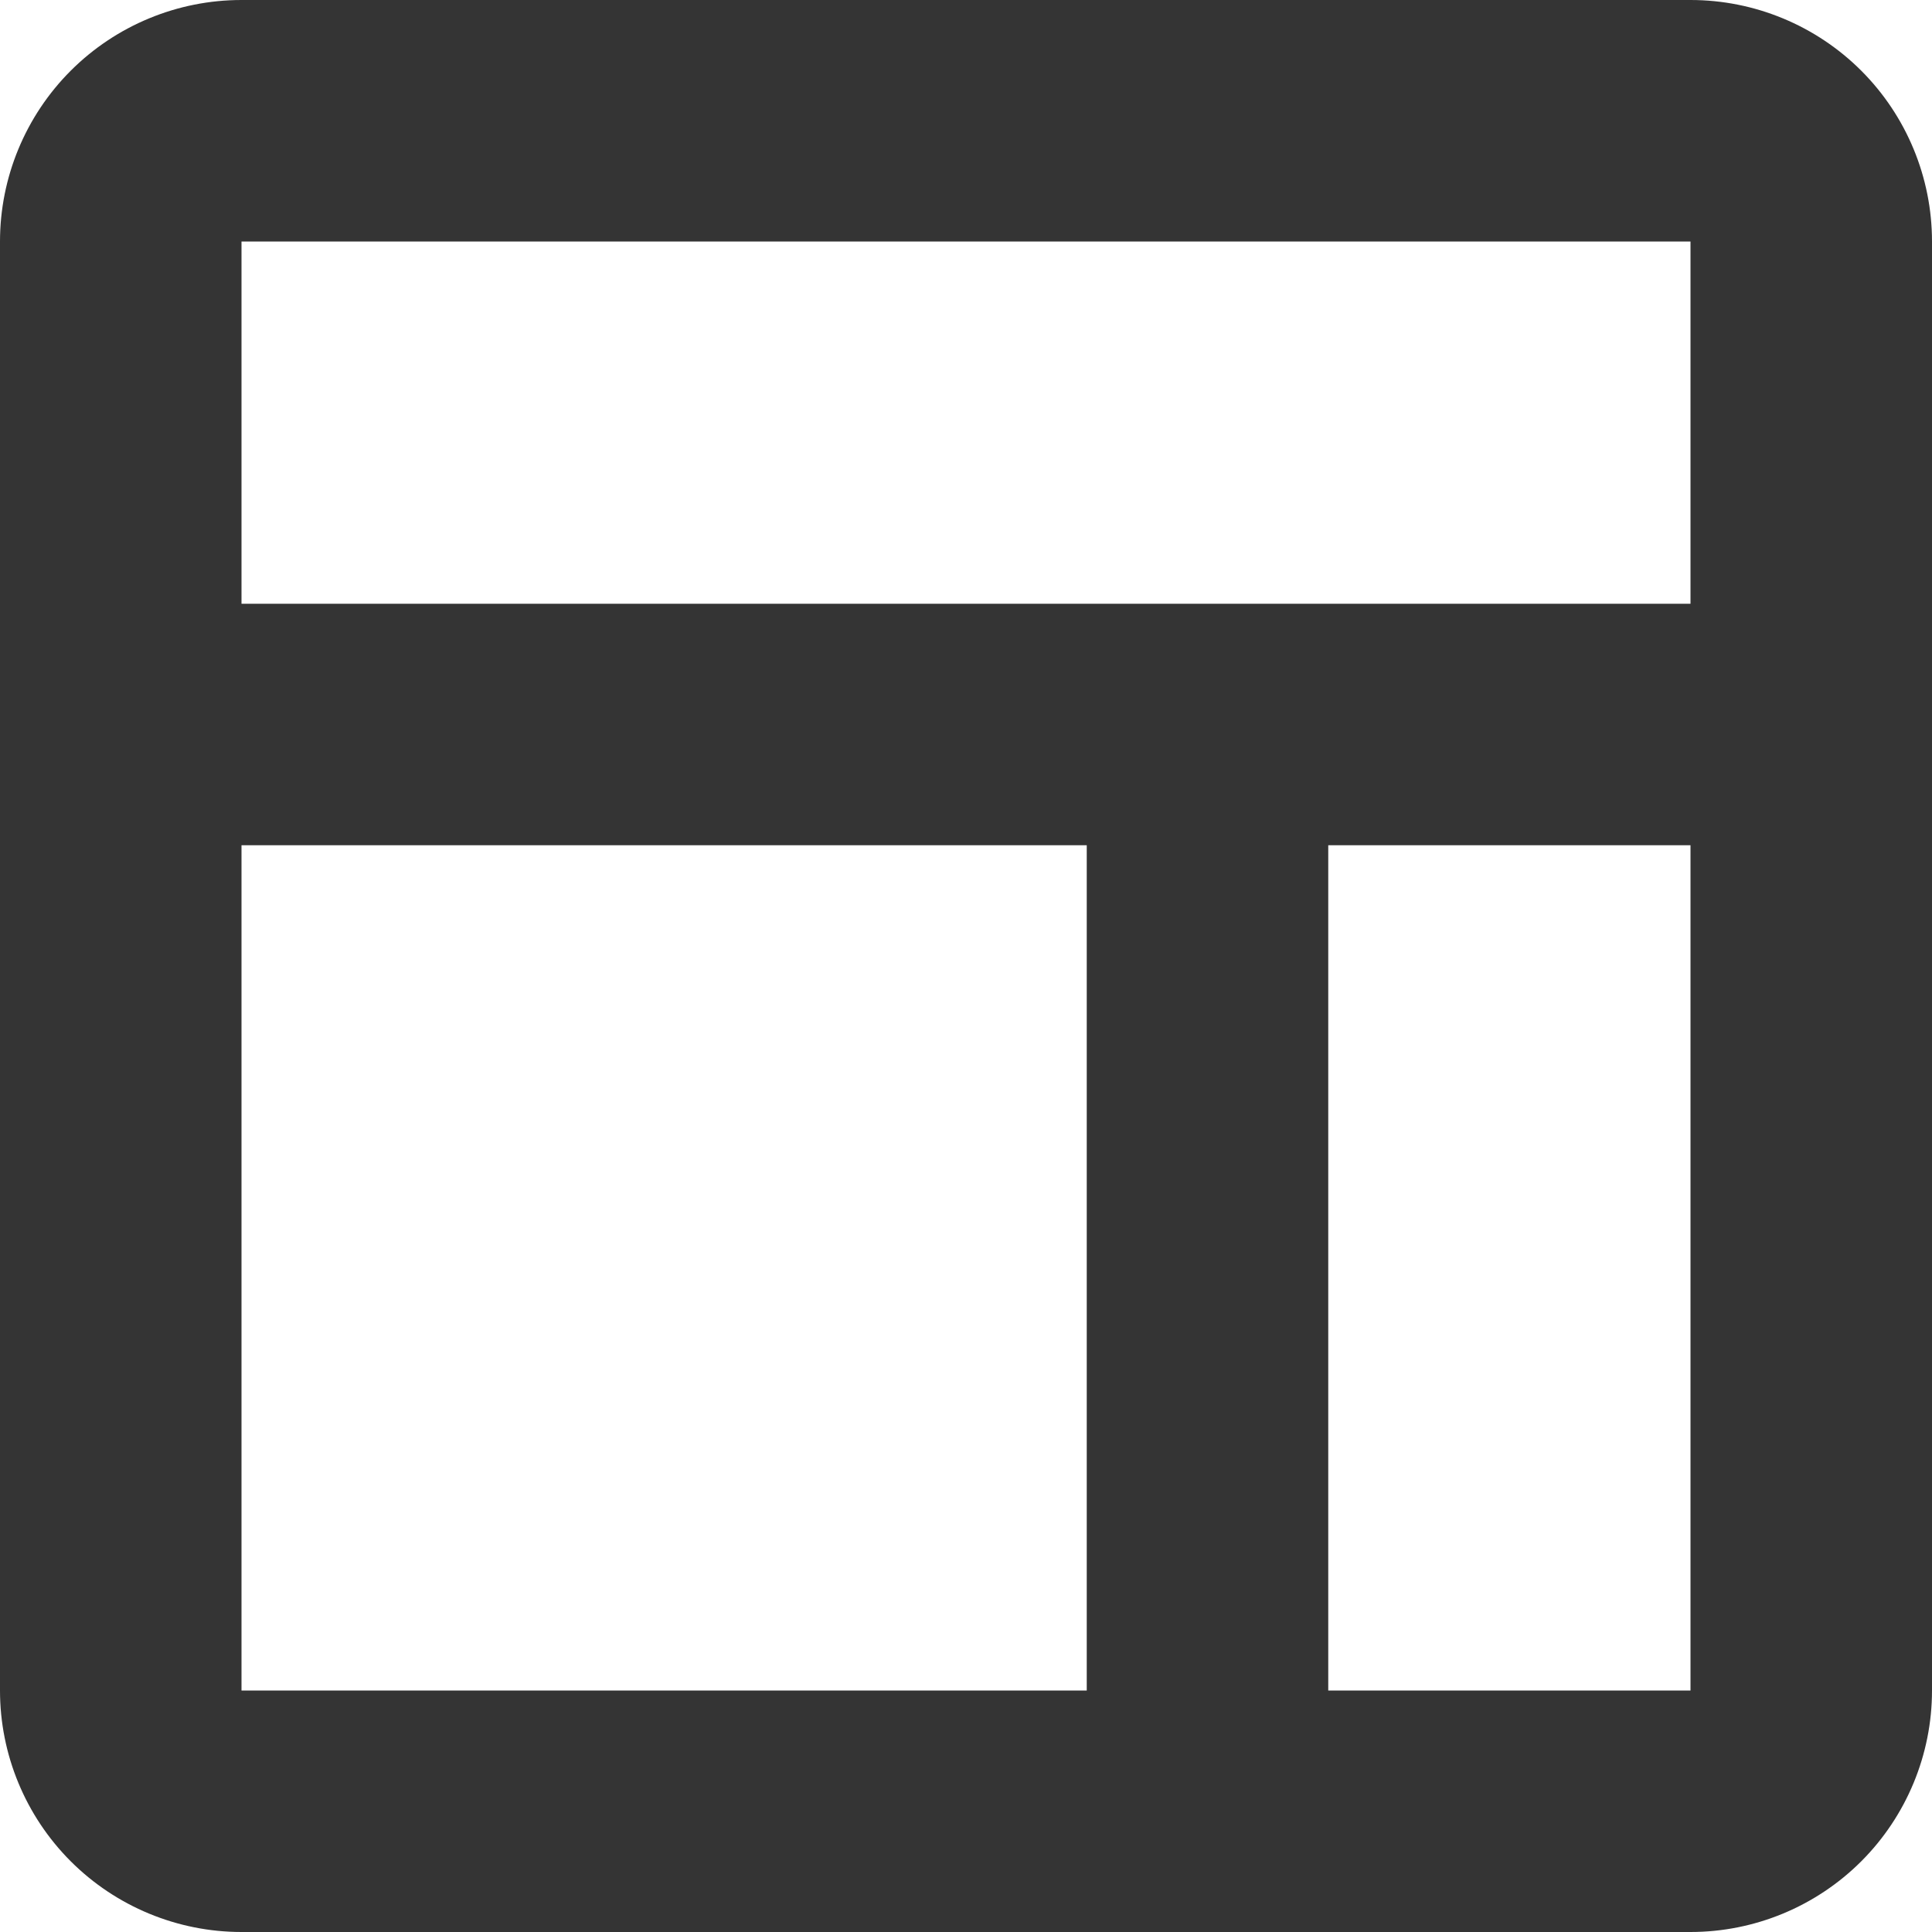 <svg width="58" height="58" viewBox="0 0 58 58" fill="none" xmlns="http://www.w3.org/2000/svg">
<path d="M50.75 0H7.25C5.327 0 3.483 0.764 2.123 2.123C0.764 3.483 0 5.327 0 7.25V50.75C0 52.673 0.764 54.517 2.123 55.877C3.483 57.236 5.327 58 7.25 58H50.75C52.673 58 54.517 57.236 55.877 55.877C57.236 54.517 58 52.673 58 50.75V7.25C58 5.327 57.236 3.483 55.877 2.123C54.517 0.764 52.673 0 50.75 0ZM32.625 50.75H7.25V25.375H32.625V50.75ZM50.75 50.75H39.875V25.375H50.75V50.75ZM50.75 18.125H7.25V7.25H50.75V18.125Z" fill="#343434"/>
</svg>
